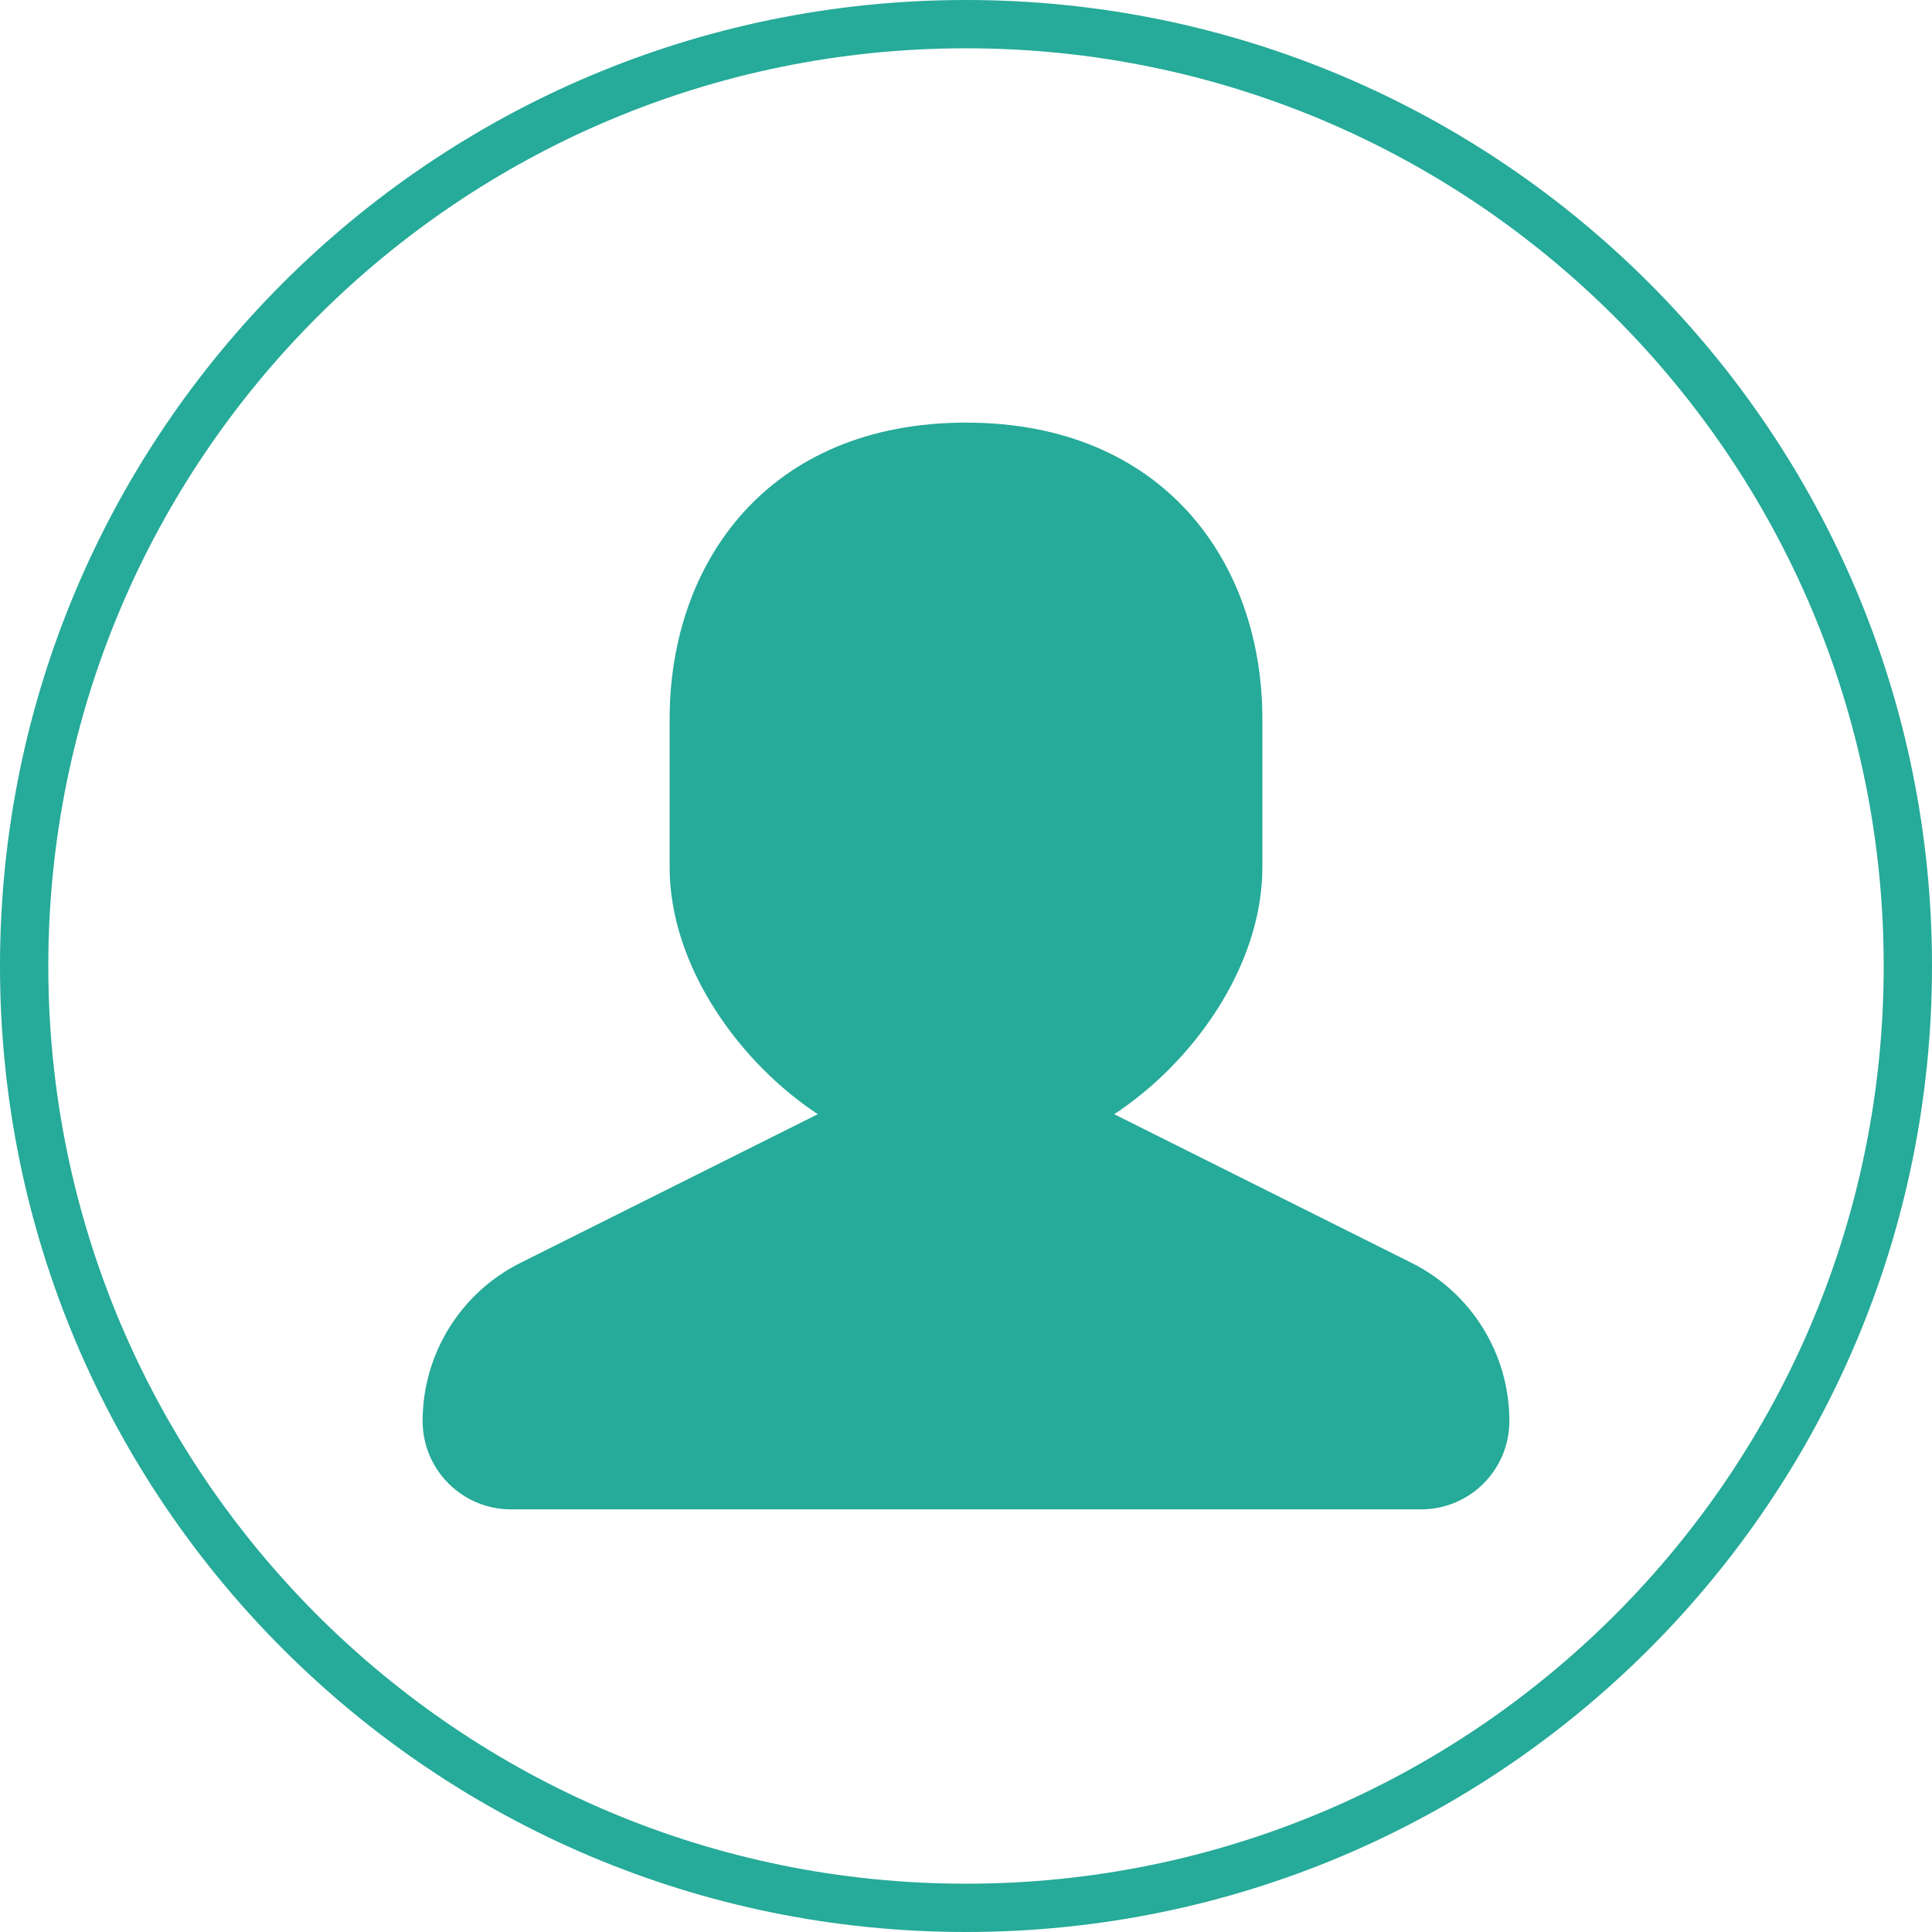 <svg width="20" height="20" viewBox="0 0 20 20" fill="none" xmlns="http://www.w3.org/2000/svg">
<path fill-rule="evenodd" clip-rule="evenodd" d="M19.5 10C19.5 15.247 15.247 19.5 10 19.5C4.753 19.5 0.5 15.247 0.5 10C0.5 4.753 4.753 0.5 10 0.5C15.247 0.5 19.5 4.753 19.5 10ZM10 20C15.523 20 20 15.523 20 10C20 4.477 15.523 0 10 0C4.477 0 0 4.477 0 10C0 15.523 4.477 20 10 20ZM6.932 7.443V8.977C6.932 10.007 7.662 11.005 8.466 11.534L5.386 13.074C4.767 13.384 4.375 14.017 4.375 14.71C4.375 15.216 4.785 15.625 5.29 15.625H14.71C15.216 15.625 15.625 15.216 15.625 14.71C15.625 14.017 15.233 13.384 14.614 13.074L11.534 11.534C12.341 11.006 13.068 10.008 13.068 8.977V7.443C13.068 5.819 12.043 4.375 10 4.375C7.957 4.375 6.932 5.819 6.932 7.443Z" fill="#26AA99"/>
</svg>
